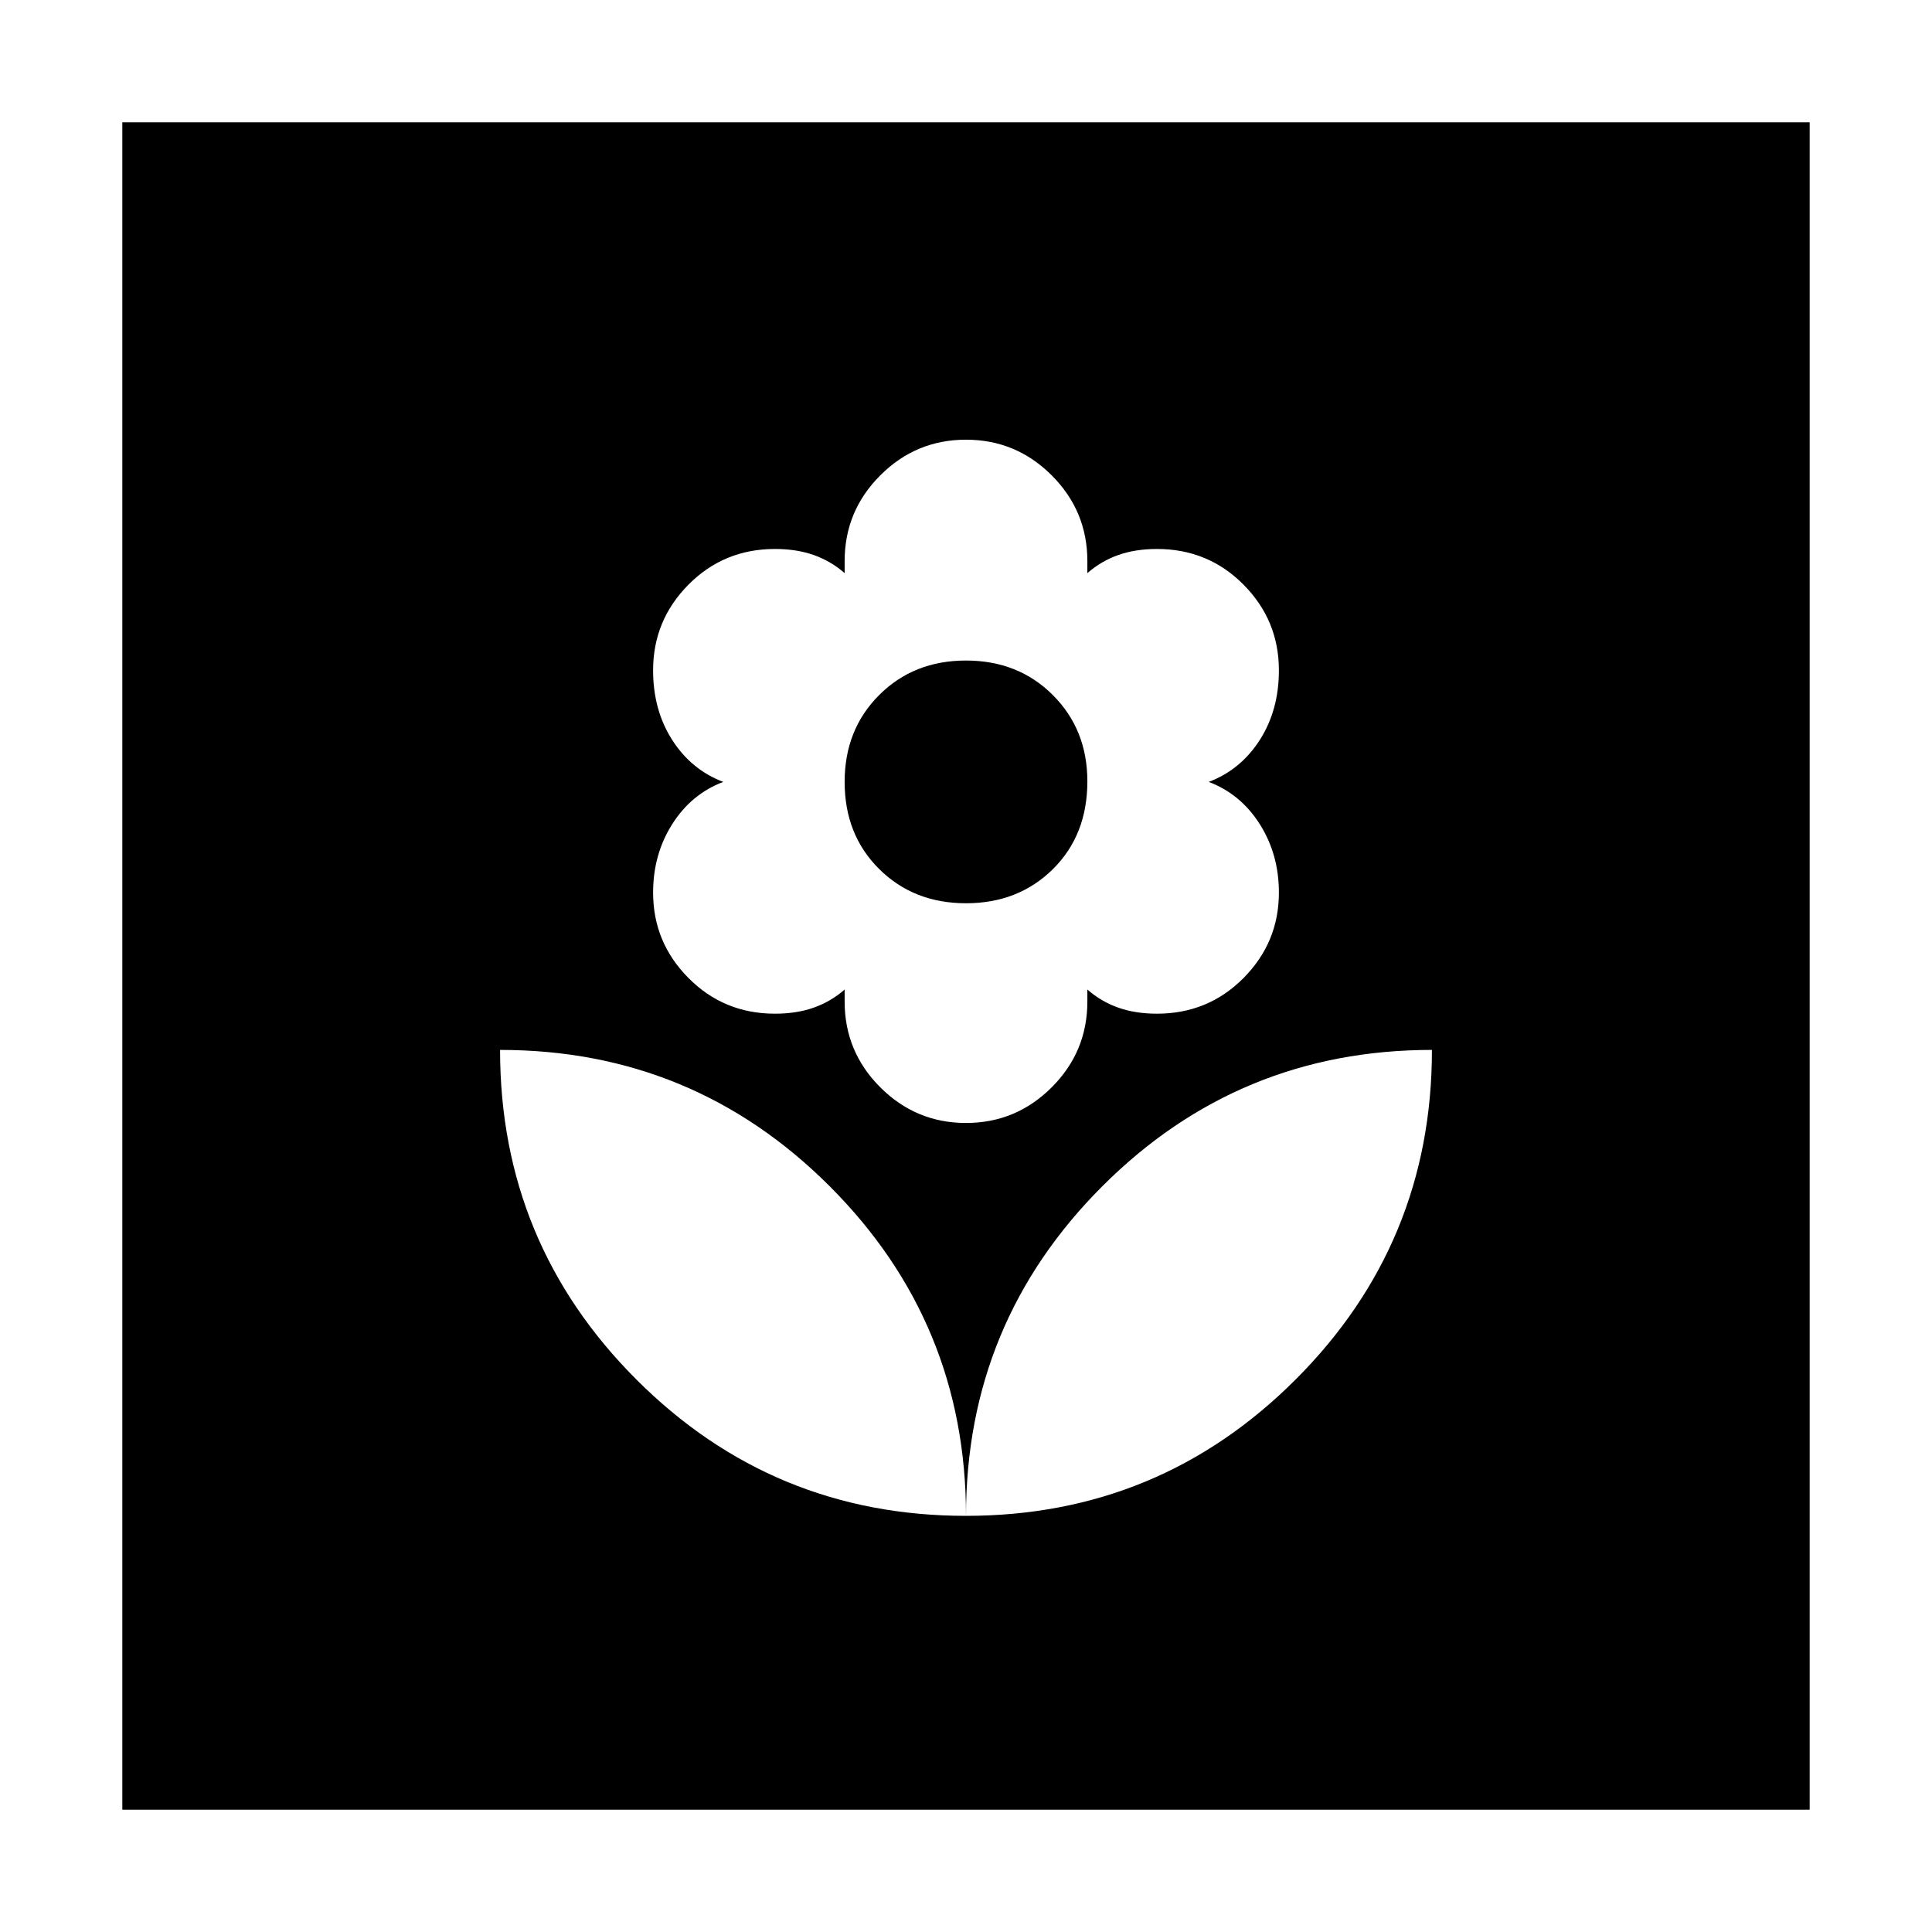 <svg xmlns="http://www.w3.org/2000/svg" height="24" viewBox="0 -960 960 960" width="24"><path d="M480-206.783q0-96.043-67.739-163.782t-163.782-67.739q0 96.043 67.739 163.782T480-206.783ZM480-402q24.87 0 42.587-17.717 17.717-17.718 17.717-42.587v-6q6.87 6 15.37 9t19.244 3q25.396 0 42.978-17.718 17.582-17.717 17.582-42.439 0-19.017-9.5-34.017-9.5-15-25.369-21 15.869-6 25.369-20.83 9.5-14.831 9.5-34.605 0-24.869-17.582-42.587-17.582-17.717-42.978-17.717-10.744 0-19.244 3t-15.37 9v-6q0-24.87-17.717-42.587Q504.87-741.521 480-741.521q-24.87 0-42.587 17.717-17.717 17.717-17.717 42.587v6q-6.87-6-15.37-9t-19.244-3q-25.396 0-42.978 17.717-17.582 17.718-17.582 42.587 0 19.774 9.5 34.605 9.5 14.83 25.369 20.83-15.869 6-25.369 21t-9.5 34.017q0 24.722 17.582 42.439 17.582 17.718 42.978 17.718 10.744 0 19.244-3t15.37-9v6q0 24.869 17.717 42.587Q455.13-402 480-402Zm0-109.174q-26 0-43.152-17.021t-17.152-43.283q0-26 17.152-43.152T480-631.782q26 0 43.152 17.152t17.152 42.875q0 26.712-17.152 43.646Q506-511.174 480-511.174Zm0 304.391q96.043 0 163.782-67.739t67.739-163.782q-96.043 0-163.782 67.739T480-206.783ZM60.782-60.782v-838.436h838.436v838.436H60.782Z"/></svg>